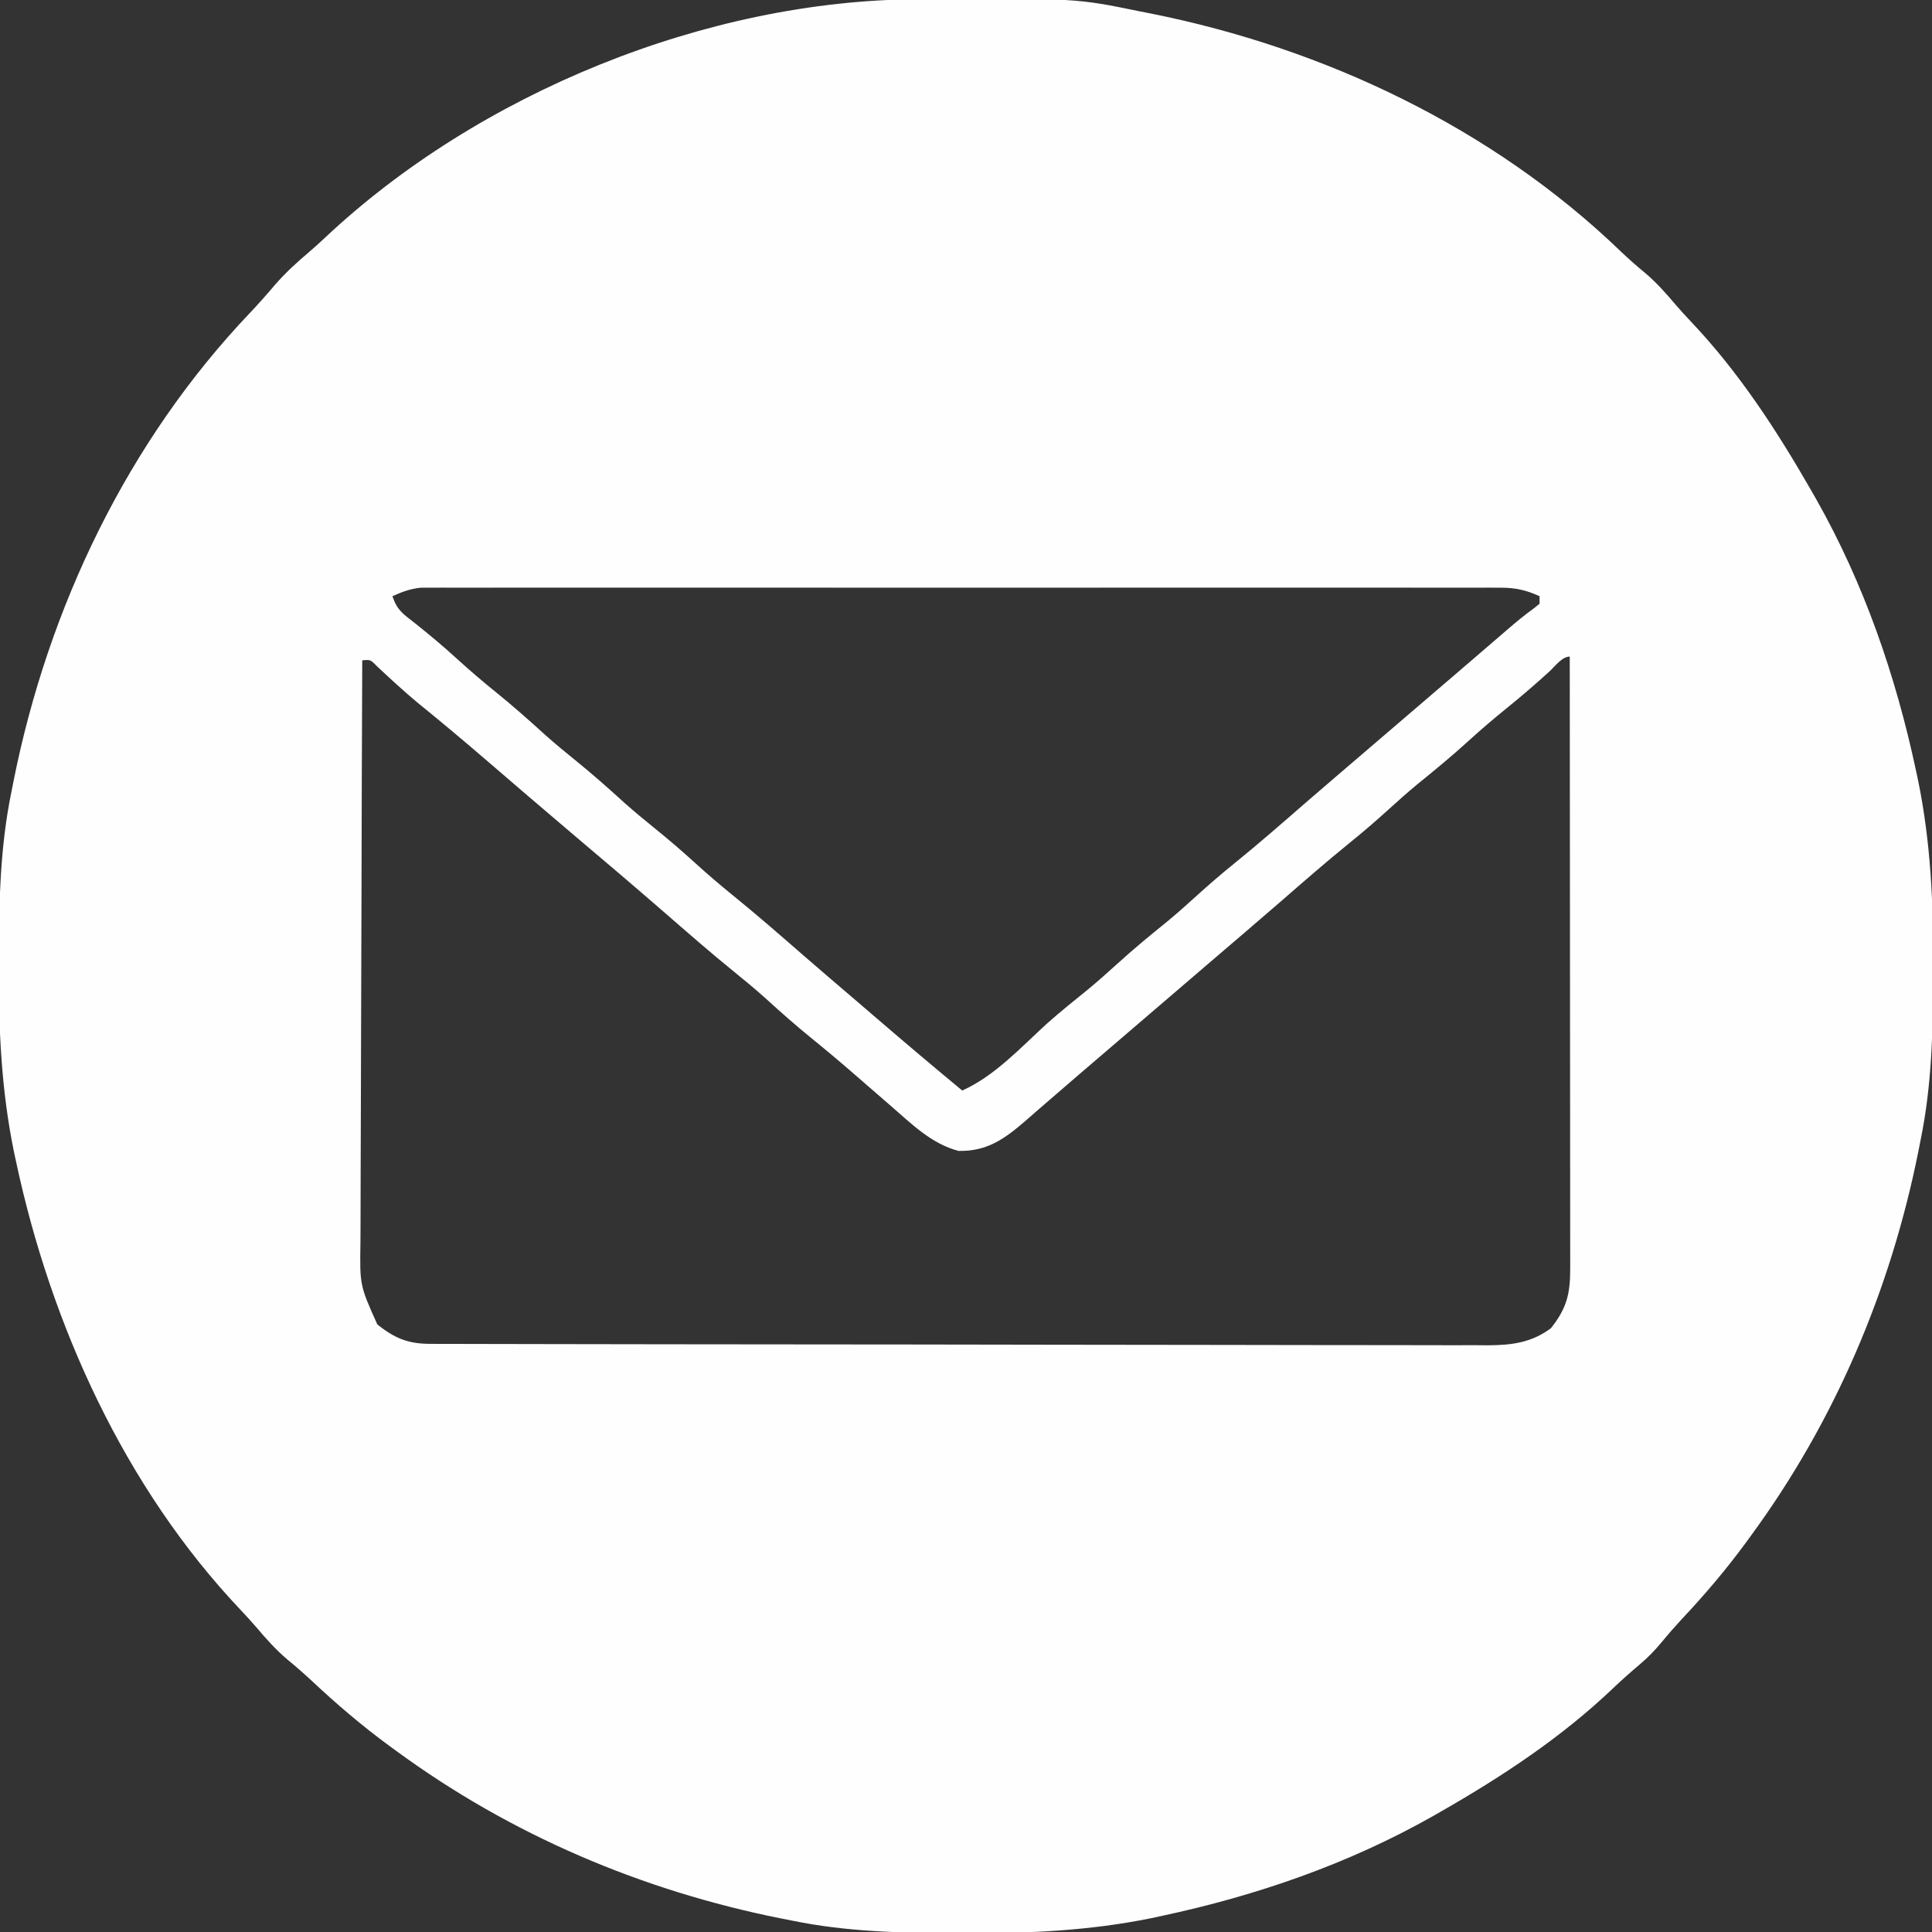 <?xml version="1.0" encoding="UTF-8"?>
<svg version="1.1" xmlns="http://www.w3.org/2000/svg" width="512" height="512">
<rect width="100%" height="100%" fill="#333333" stroke="none"/>
<path d="M0 0 C0.945 -0.007 1.89 -0.014 2.863 -0.021 C41.967 -0.247 41.967 -0.247 58.77 3.203 C60.288 3.501 60.288 3.501 61.838 3.805 C107.729 12.982 152.166 34.034 186.105 66.656 C188.23 68.688 190.373 70.592 192.645 72.453 C195.705 75.035 198.26 77.919 200.844 80.973 C202.184 82.524 203.565 84.041 204.977 85.527 C217.604 98.849 227.666 114.321 236.77 130.203 C237.199 130.951 237.628 131.7 238.07 132.471 C250.766 154.912 259.147 179.229 264.52 204.391 C264.818 205.778 264.818 205.778 265.122 207.193 C268.414 223.4 269.145 239.334 269.082 255.828 C269.08 256.846 269.078 257.865 269.076 258.914 C269.026 273.536 268.72 287.834 265.77 302.203 C265.472 303.722 265.472 303.722 265.167 305.271 C257.799 342.117 243.012 376.862 220.77 407.203 C220.348 407.781 219.927 408.36 219.493 408.956 C214.179 416.199 208.467 422.913 202.312 429.449 C200.523 431.387 198.833 433.315 197.168 435.352 C195.257 437.624 193.471 439.501 191.207 441.391 C188.814 443.42 186.49 445.47 184.219 447.637 C170.635 460.581 155.011 470.894 138.77 480.203 C138.021 480.632 137.273 481.061 136.502 481.503 C114.061 494.2 89.743 502.58 64.582 507.953 C63.657 508.152 62.732 508.351 61.78 508.556 C45.573 511.848 29.639 512.578 13.145 512.516 C11.617 512.512 11.617 512.512 10.059 512.509 C-4.563 512.459 -18.862 512.154 -33.23 509.203 C-34.243 509.004 -35.256 508.806 -36.299 508.601 C-73.145 501.233 -107.89 486.445 -138.23 464.203 C-138.809 463.782 -139.387 463.36 -139.983 462.926 C-147.259 457.589 -154.004 451.838 -160.578 445.668 C-162.688 443.708 -164.82 441.843 -167.043 440.016 C-170.123 437.41 -172.701 434.51 -175.305 431.434 C-176.644 429.882 -178.026 428.366 -179.438 426.879 C-210.196 394.43 -229.727 351.351 -238.98 308.016 C-239.179 307.091 -239.378 306.166 -239.583 305.213 C-242.875 289.006 -243.606 273.073 -243.543 256.578 C-243.541 255.56 -243.539 254.542 -243.536 253.493 C-243.487 238.871 -243.181 224.572 -240.23 210.203 C-240.032 209.191 -239.833 208.178 -239.628 207.135 C-230.434 161.153 -209.404 117.149 -176.914 83.039 C-174.689 80.688 -172.568 78.299 -170.48 75.828 C-167.67 72.584 -164.632 69.791 -161.355 67.023 C-159.93 65.802 -158.534 64.546 -157.168 63.258 C-116.392 24.889 -56.072 0.28 0 0 Z M-139.23 158.203 C-137.976 161.968 -136.399 162.897 -133.293 165.328 C-129.499 168.354 -125.811 171.427 -122.23 174.703 C-118.813 177.818 -115.325 180.795 -111.73 183.703 C-107.268 187.313 -103.003 191.087 -98.762 194.953 C-96.142 197.282 -93.455 199.499 -90.73 201.703 C-86.268 205.313 -82.003 209.087 -77.762 212.953 C-75.142 215.282 -72.455 217.499 -69.73 219.703 C-66.136 222.611 -62.648 225.589 -59.23 228.703 C-55.911 231.726 -52.533 234.628 -49.043 237.453 C-42.603 242.668 -36.376 248.116 -30.127 253.557 C-25.431 257.634 -20.699 261.668 -15.973 265.71 C-14.202 267.228 -12.432 268.748 -10.664 270.27 C-3.243 276.65 4.23 282.962 11.77 289.203 C20.345 285.394 27.378 277.705 34.238 271.453 C37.748 268.334 41.401 265.406 45.051 262.453 C47.691 260.268 50.237 258.011 52.77 255.703 C57.069 251.784 61.529 248.111 66.051 244.453 C68.691 242.268 71.237 240.011 73.77 237.703 C77.089 234.68 80.467 231.778 83.957 228.953 C90.397 223.738 96.624 218.29 102.873 212.85 C105.848 210.267 108.839 207.703 111.832 205.141 C112.405 204.65 112.979 204.159 113.57 203.653 C114.725 202.664 115.88 201.676 117.036 200.687 C119.948 198.194 122.859 195.698 125.77 193.203 C126.936 192.203 128.103 191.203 129.27 190.203 C130.136 189.461 130.136 189.461 131.02 188.703 C132.77 187.203 134.52 185.703 136.27 184.203 C136.848 183.707 137.426 183.212 138.022 182.701 C139.18 181.708 140.339 180.715 141.498 179.723 C144.542 177.115 147.584 174.503 150.621 171.887 C151.569 171.072 151.569 171.072 152.535 170.24 C153.742 169.202 154.948 168.163 156.152 167.123 C158.44 165.157 160.713 163.244 163.168 161.488 C163.696 161.064 164.225 160.64 164.77 160.203 C164.77 159.543 164.77 158.883 164.77 158.203 C161.222 156.598 158.462 155.953 154.577 155.951 C153.03 155.944 153.03 155.944 151.453 155.936 C149.764 155.942 149.764 155.942 148.041 155.949 C146.839 155.946 145.638 155.943 144.4 155.94 C141.069 155.933 137.738 155.935 134.407 155.942 C130.813 155.946 127.219 155.939 123.626 155.934 C116.587 155.925 109.548 155.927 102.509 155.933 C96.789 155.937 91.069 155.938 85.348 155.935 C84.534 155.935 83.721 155.935 82.882 155.935 C81.229 155.934 79.576 155.933 77.922 155.933 C62.417 155.927 46.911 155.933 31.405 155.944 C18.097 155.953 4.79 155.952 -8.518 155.942 C-23.968 155.932 -39.418 155.927 -54.868 155.934 C-56.515 155.934 -58.162 155.935 -59.809 155.935 C-61.025 155.936 -61.025 155.936 -62.265 155.936 C-67.979 155.938 -73.693 155.935 -79.407 155.931 C-86.37 155.925 -93.332 155.926 -100.294 155.937 C-103.847 155.942 -107.4 155.944 -110.953 155.938 C-114.803 155.931 -118.652 155.939 -122.501 155.949 C-124.19 155.942 -124.19 155.942 -125.913 155.936 C-127.46 155.943 -127.46 155.943 -129.038 155.951 C-130.37 155.952 -130.37 155.952 -131.73 155.952 C-134.523 156.232 -136.683 157.051 -139.23 158.203 Z M167.395 178.141 C163.768 181.442 160.085 184.621 156.27 187.703 C152.675 190.611 149.187 193.589 145.77 196.703 C141.47 200.622 137.01 204.295 132.488 207.953 C129.848 210.138 127.302 212.395 124.77 214.703 C121.45 217.726 118.072 220.628 114.582 223.453 C108.142 228.668 101.915 234.116 95.666 239.557 C92.691 242.139 89.7 244.704 86.707 247.266 C86.134 247.757 85.56 248.247 84.969 248.753 C83.814 249.742 82.659 250.731 81.503 251.719 C78.591 254.212 75.68 256.708 72.77 259.203 C71.603 260.203 70.436 261.203 69.27 262.203 C68.692 262.698 68.115 263.193 67.52 263.703 C61.103 269.203 54.686 274.703 48.27 280.203 C47.691 280.699 47.113 281.195 46.517 281.705 C45.358 282.698 44.199 283.691 43.039 284.683 C40.001 287.284 36.971 289.894 33.953 292.52 C33.326 293.063 32.699 293.606 32.053 294.166 C30.857 295.202 29.664 296.241 28.475 297.283 C22.959 302.053 18.301 305.377 10.77 305.203 C3.542 303.294 -1.686 298.007 -7.23 293.203 C-7.82 292.694 -8.409 292.184 -9.016 291.659 C-11.571 289.447 -14.123 287.232 -16.671 285.011 C-20.409 281.757 -24.189 278.571 -28.043 275.453 C-32.406 271.921 -36.569 268.216 -40.719 264.438 C-43.232 262.202 -45.804 260.069 -48.418 257.953 C-54.856 252.739 -61.082 247.293 -67.33 241.854 C-75.277 234.952 -83.297 228.136 -91.339 221.345 C-95.295 218.001 -99.236 214.638 -103.168 211.266 C-103.747 210.769 -104.326 210.272 -104.923 209.76 C-107.898 207.208 -110.87 204.652 -113.84 202.094 C-120.03 196.766 -126.267 191.52 -132.617 186.383 C-136.274 183.333 -139.759 180.109 -143.234 176.855 C-145.055 174.991 -145.055 174.991 -147.23 175.203 C-147.324 196.969 -147.394 218.736 -147.438 240.502 C-147.458 250.609 -147.486 260.716 -147.532 270.822 C-147.572 279.632 -147.598 288.443 -147.607 297.253 C-147.612 301.917 -147.624 306.581 -147.653 311.244 C-147.681 315.637 -147.689 320.03 -147.683 324.423 C-147.684 326.032 -147.692 327.641 -147.707 329.25 C-147.892 340.838 -147.892 340.838 -143.23 351.203 C-138.649 354.85 -135.089 356.326 -129.292 356.337 C-128.267 356.342 -127.242 356.346 -126.186 356.351 C-125.056 356.351 -123.926 356.35 -122.762 356.35 C-121.565 356.354 -120.367 356.358 -119.133 356.361 C-115.804 356.371 -112.474 356.375 -109.144 356.378 C-105.555 356.382 -101.966 356.391 -98.377 356.4 C-89.706 356.42 -81.035 356.43 -72.364 356.439 C-68.282 356.443 -64.199 356.449 -60.116 356.454 C-46.544 356.471 -32.972 356.485 -19.4 356.493 C-15.878 356.494 -12.356 356.496 -8.833 356.498 C-7.958 356.499 -7.082 356.499 -6.18 356.5 C8.002 356.508 22.184 356.533 36.366 356.566 C50.925 356.599 65.484 356.617 80.043 356.62 C88.218 356.622 96.393 356.631 104.568 356.657 C111.53 356.678 118.492 356.686 125.454 356.677 C129.005 356.672 132.557 356.674 136.108 356.693 C139.961 356.714 143.813 356.704 147.666 356.691 C148.785 356.702 149.903 356.713 151.056 356.724 C157.398 356.672 162.558 356.062 167.77 352.203 C171.986 346.905 172.895 343.083 172.89 336.426 C172.891 335.734 172.891 335.041 172.892 334.327 C172.894 332.001 172.889 329.675 172.883 327.349 C172.883 325.683 172.883 324.018 172.883 322.353 C172.884 317.826 172.878 313.299 172.871 308.773 C172.865 304.044 172.864 299.316 172.863 294.587 C172.86 285.631 172.852 276.674 172.842 267.717 C172.83 257.522 172.825 247.326 172.82 237.13 C172.809 216.154 172.792 195.179 172.77 174.203 C170.712 174.203 168.783 176.859 167.395 178.141 Z " fill="#FEFEFE" transform="translate(243.23,-0.203)"/>
</svg>
